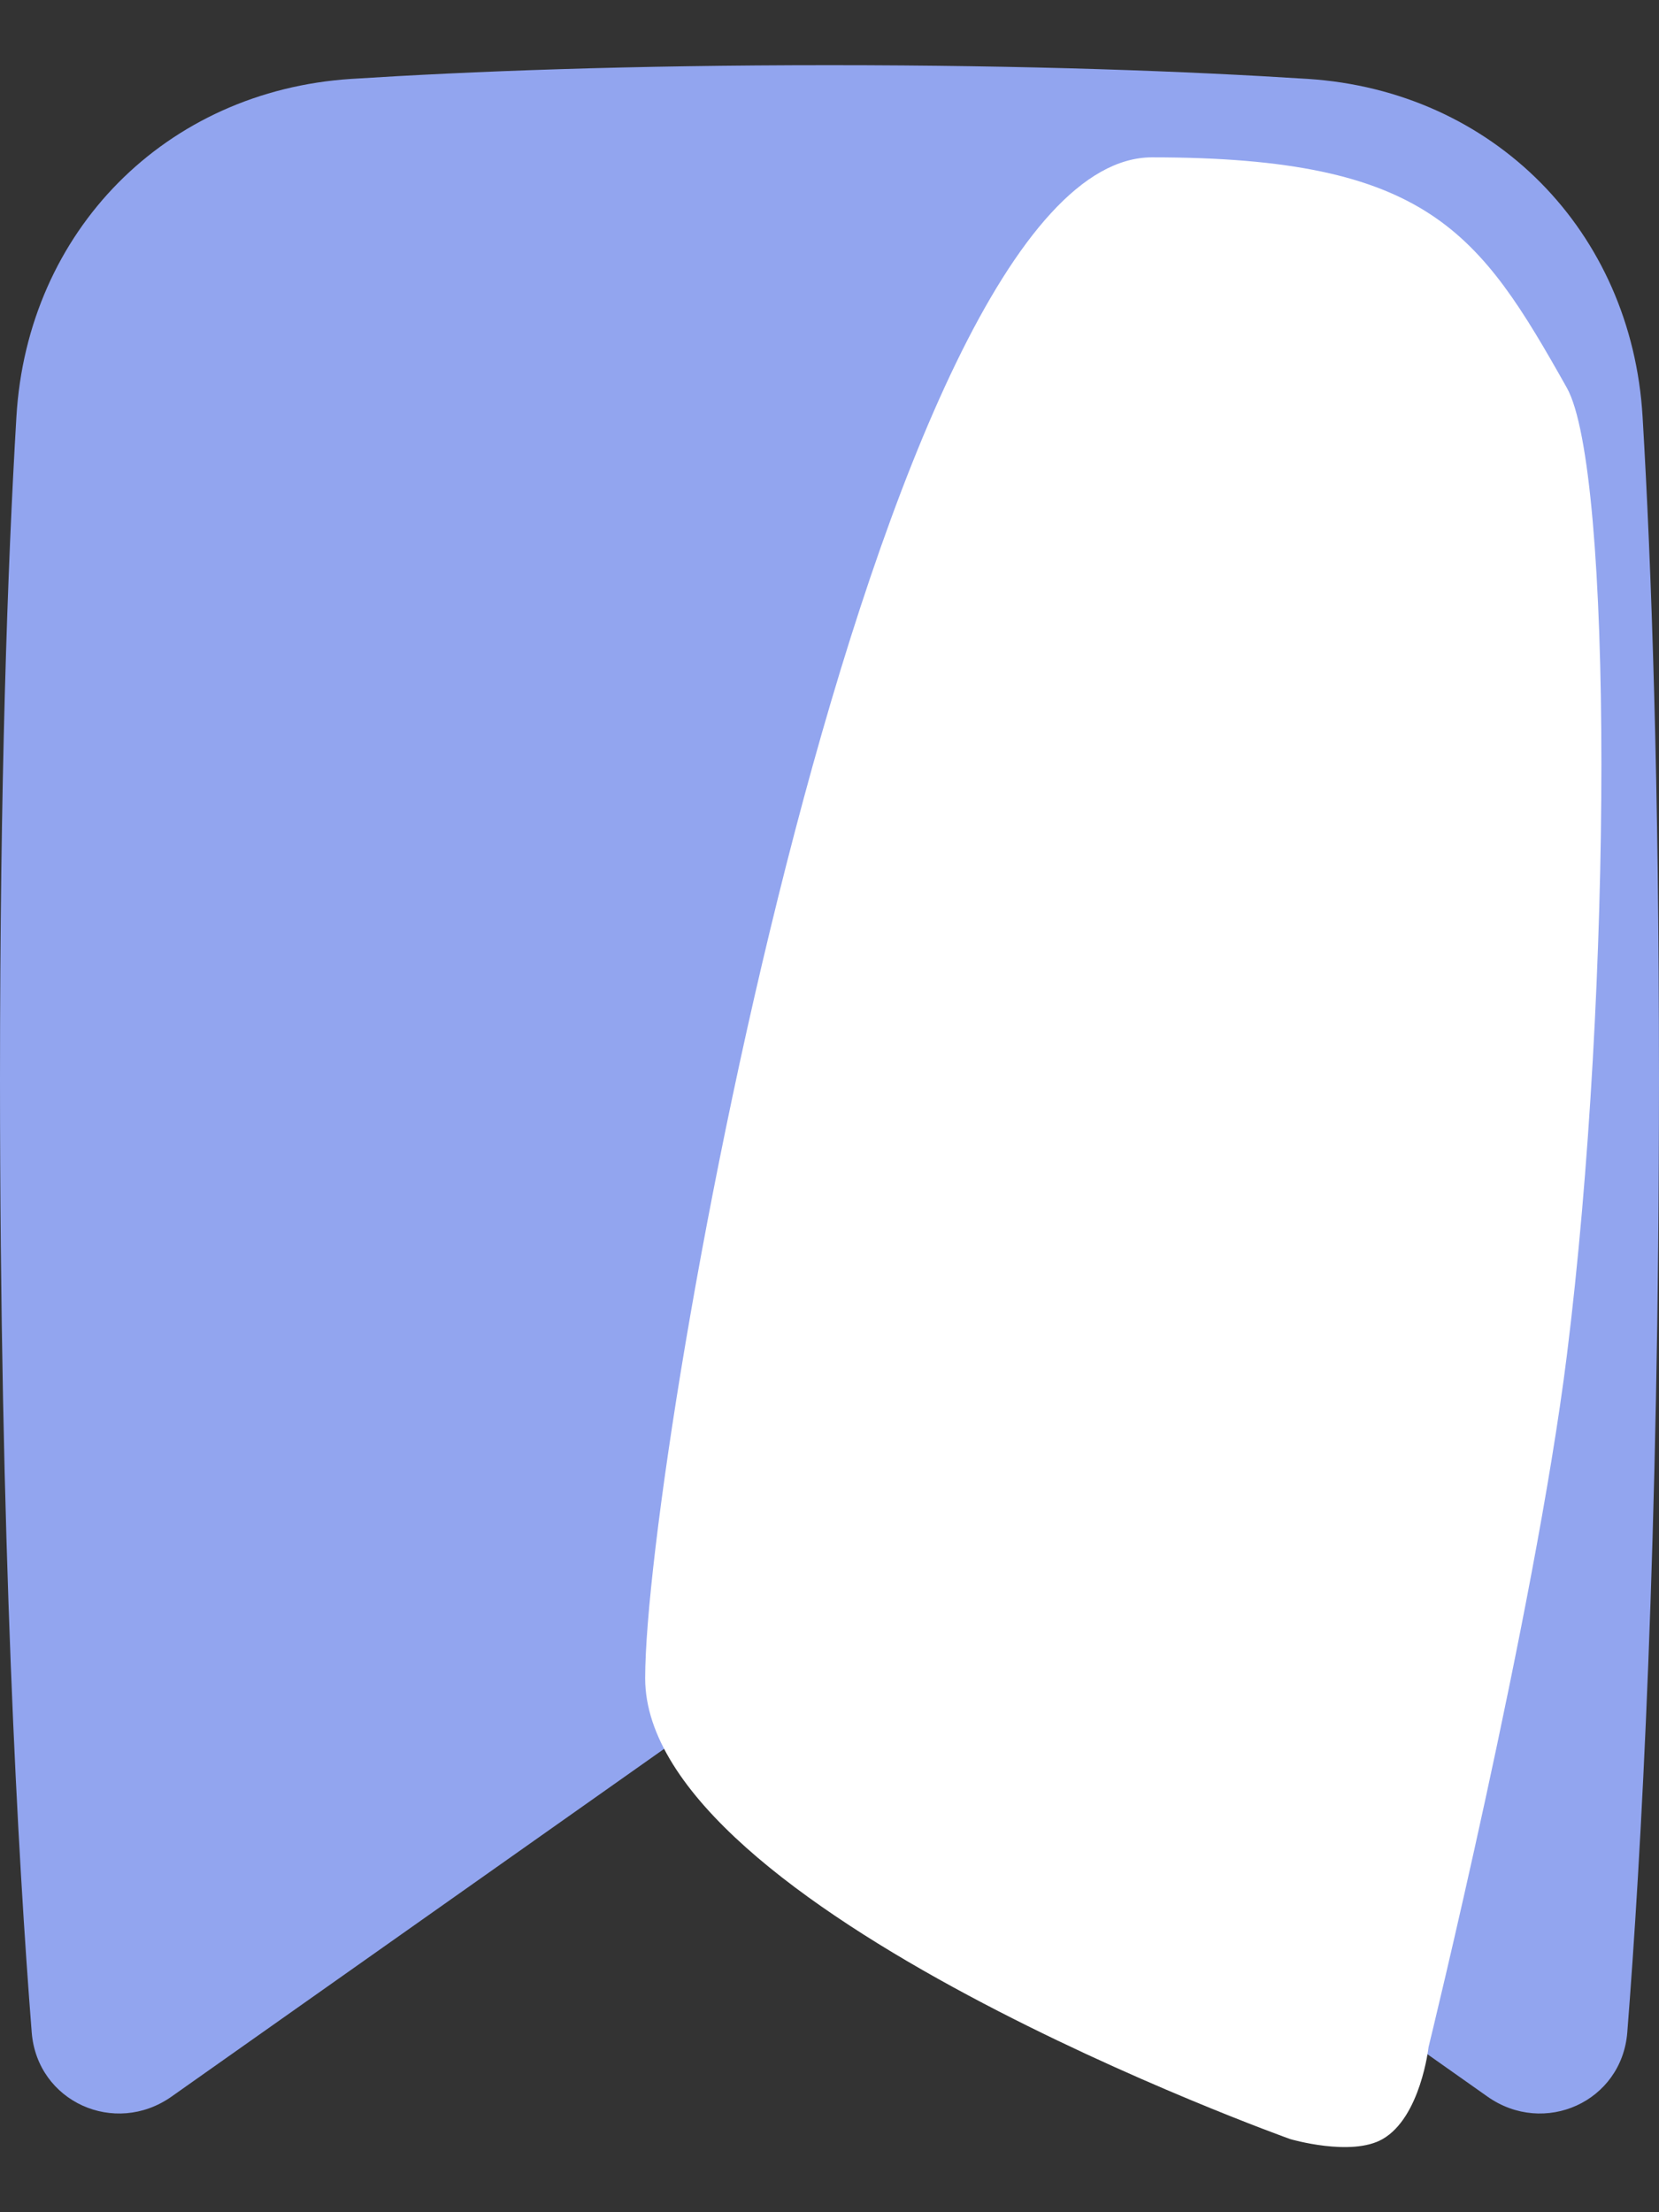 <?xml version="1.0" encoding="utf-8"?>
<svg width="18" height="24" viewBox="0 0 18 24" fill="none" xmlns="http://www.w3.org/2000/svg">
  <rect x="0" y="0" width="18" height="24" fill="#333333" stroke="none"/>
  <path fill-rule="evenodd" clip-rule="evenodd" d="M3.811 0.856C1.797 0.986 0.297 2.507 0.178 4.522C0.081 6.156 2.0758e-05 8.485 3.98407e-09 11.707C-3.23723e-05 16.733 0.197 20.18 0.344 22.048C0.403 22.801 1.245 23.181 1.862 22.745L8.423 18.114C8.769 17.87 9.231 17.87 9.577 18.114L16.138 22.745C16.755 23.181 17.597 22.801 17.656 22.048C17.803 20.18 18 16.733 18 11.707C18 8.485 17.919 6.156 17.822 4.522C17.703 2.507 16.203 0.986 14.189 0.856C12.887 0.773 11.173 0.707 9 0.707C6.827 0.707 5.113 0.773 3.811 0.856Z" fill="#92A5EF"/>
  <path d="M14 23.207C14 23.207 7 20.707 7 18.207C7 15.707 9.5 1.707 12.5 1.707C15.5 1.707 16.052 2.522 17 4.207C17.5 5.096 17.5 10.707 17 14.707C16.648 17.521 15.5 22.207 15.5 22.207C15.5 22.207 15.415 22.97 15 23.207C14.661 23.401 14 23.207 14 23.207Z" style="fill: rgb(255, 255, 255);"/>
</svg>